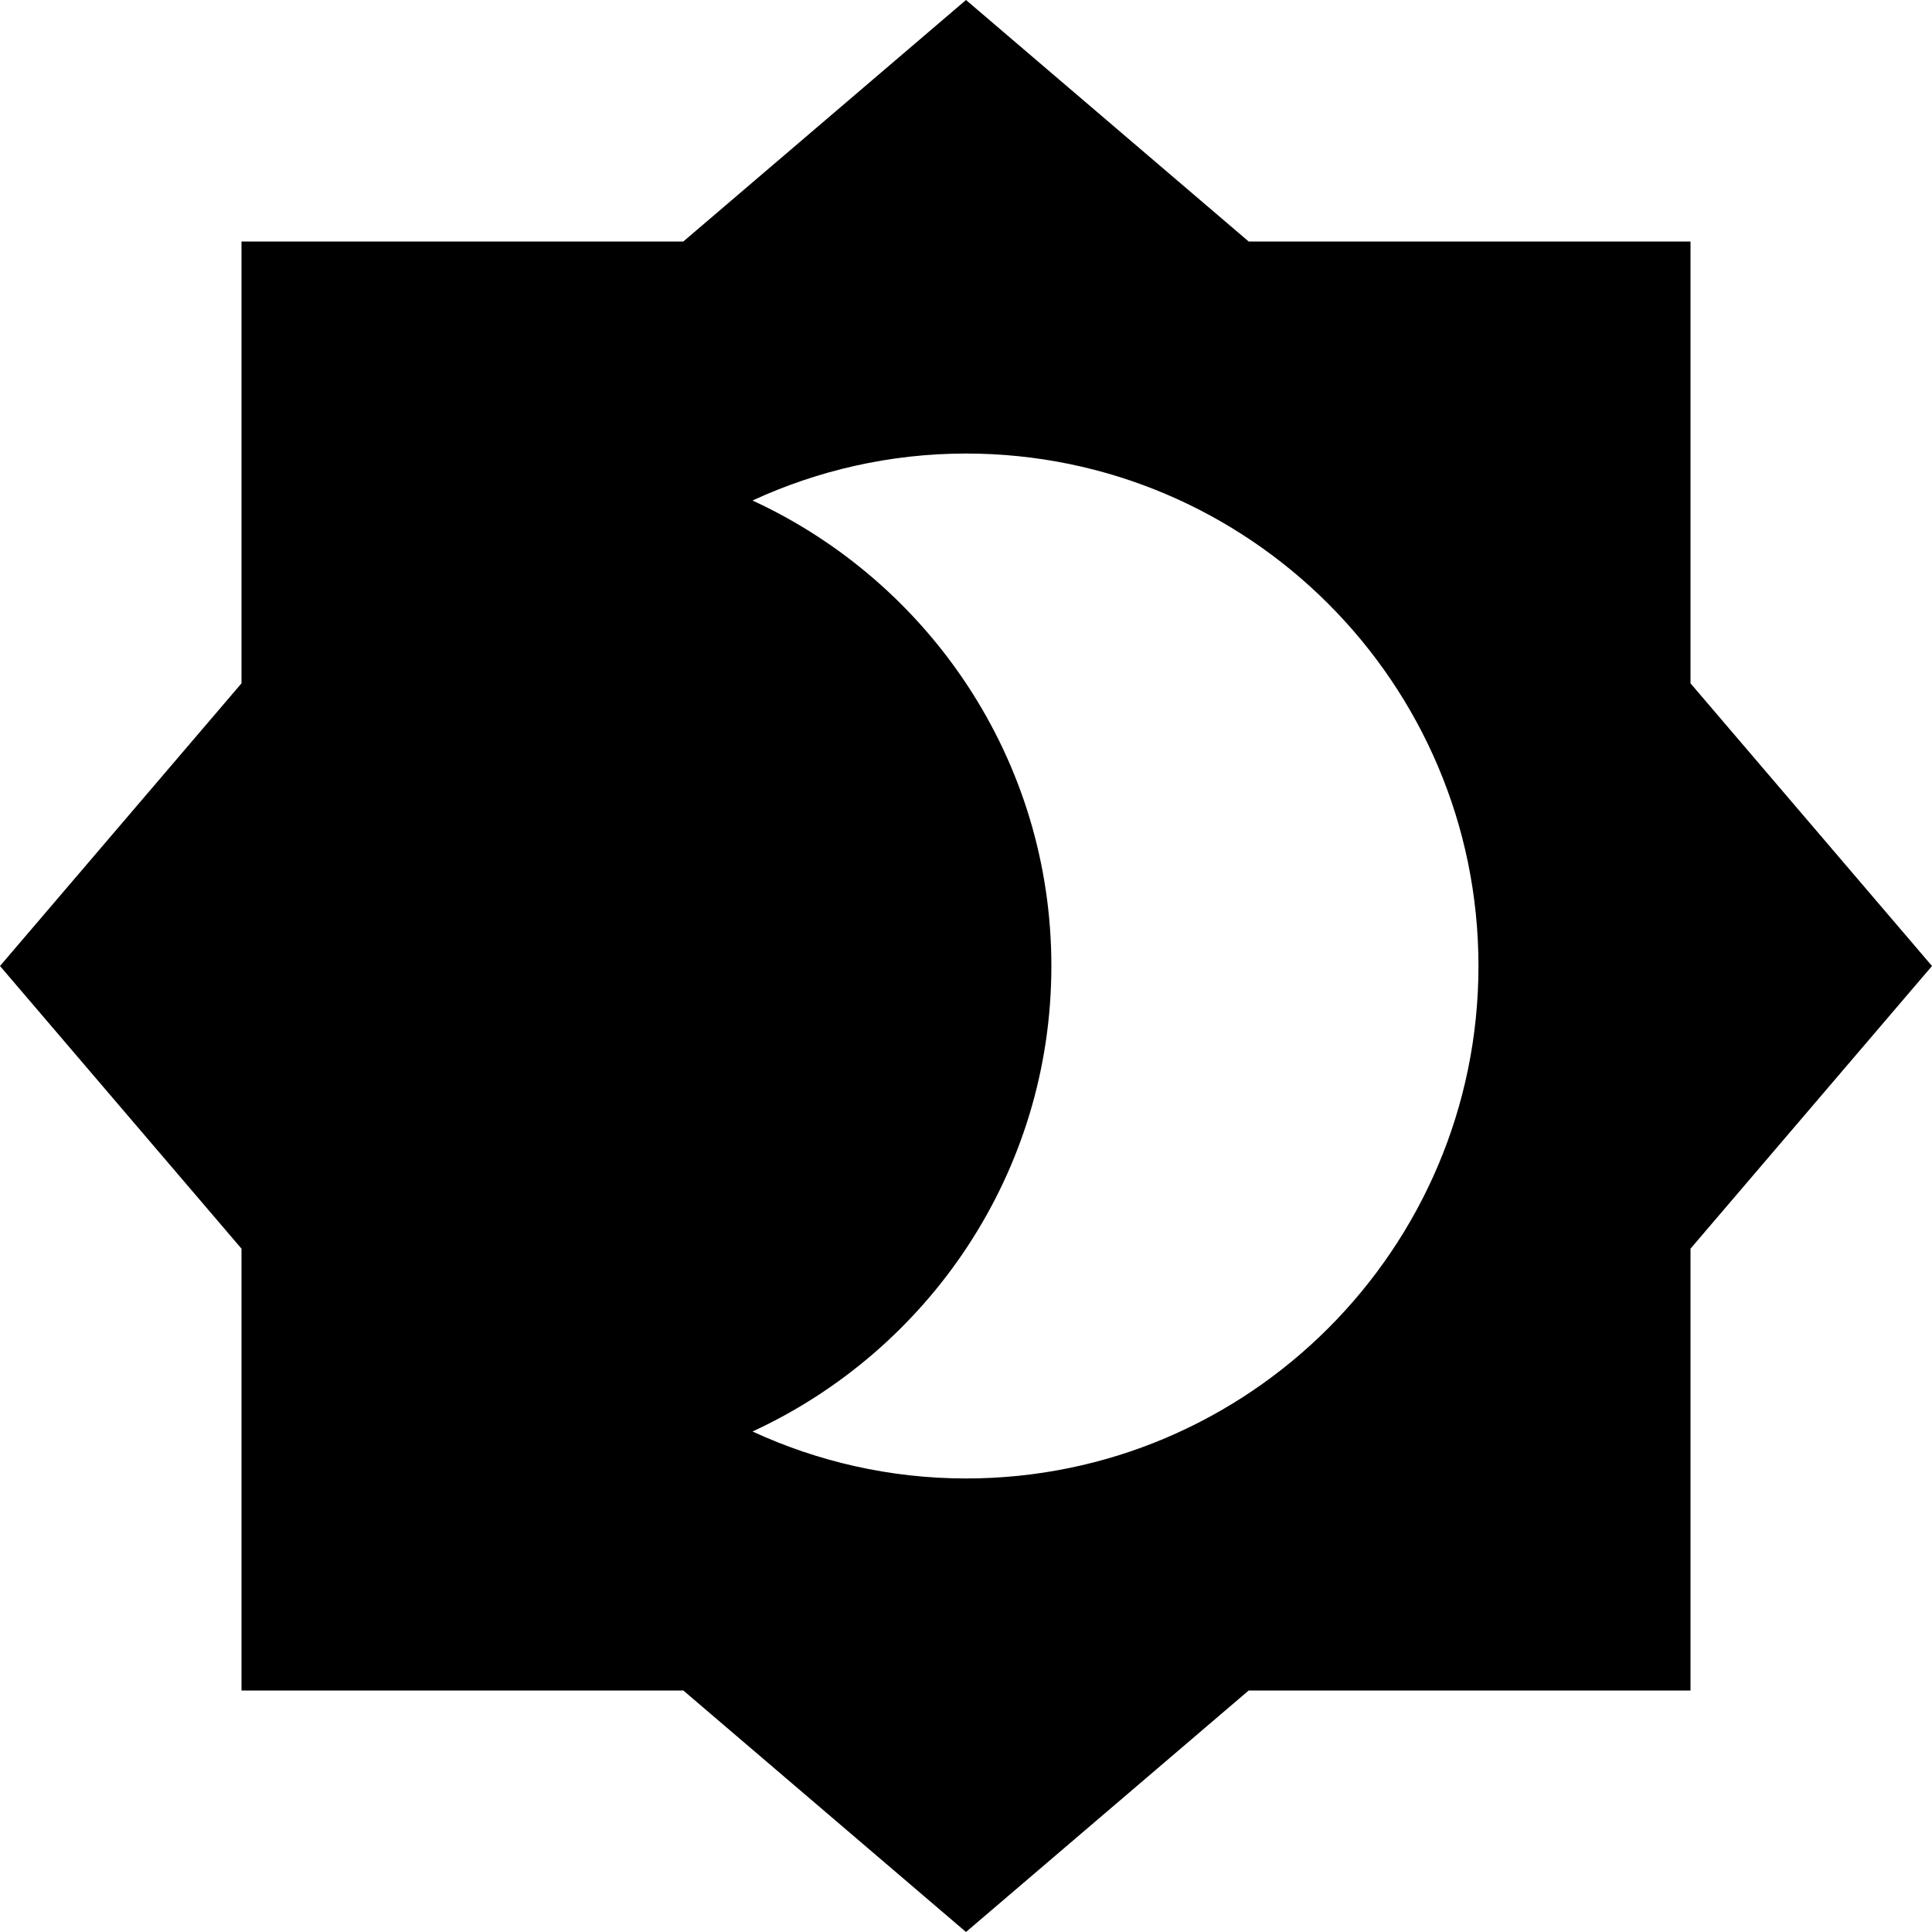 <svg width="16" height="16" viewBox="0 0 16 16" xmlns="http://www.w3.org/2000/svg">
<path d="M14 5.659V2H10.341L8 0L5.659 2H2V5.659L0 8L2 10.341V14H5.659L8 16L10.341 14H14V10.341L16 8L14 5.659ZM8 12.244C7.37 12.244 6.769 12.103 6.232 11.855C7.689 11.183 8.707 9.712 8.707 8C8.707 6.288 7.689 4.817 6.232 4.145C6.769 3.897 7.37 3.756 8 3.756C10.341 3.756 12.244 5.659 12.244 8C12.244 10.341 10.341 12.244 8 12.244Z"/>
</svg>
